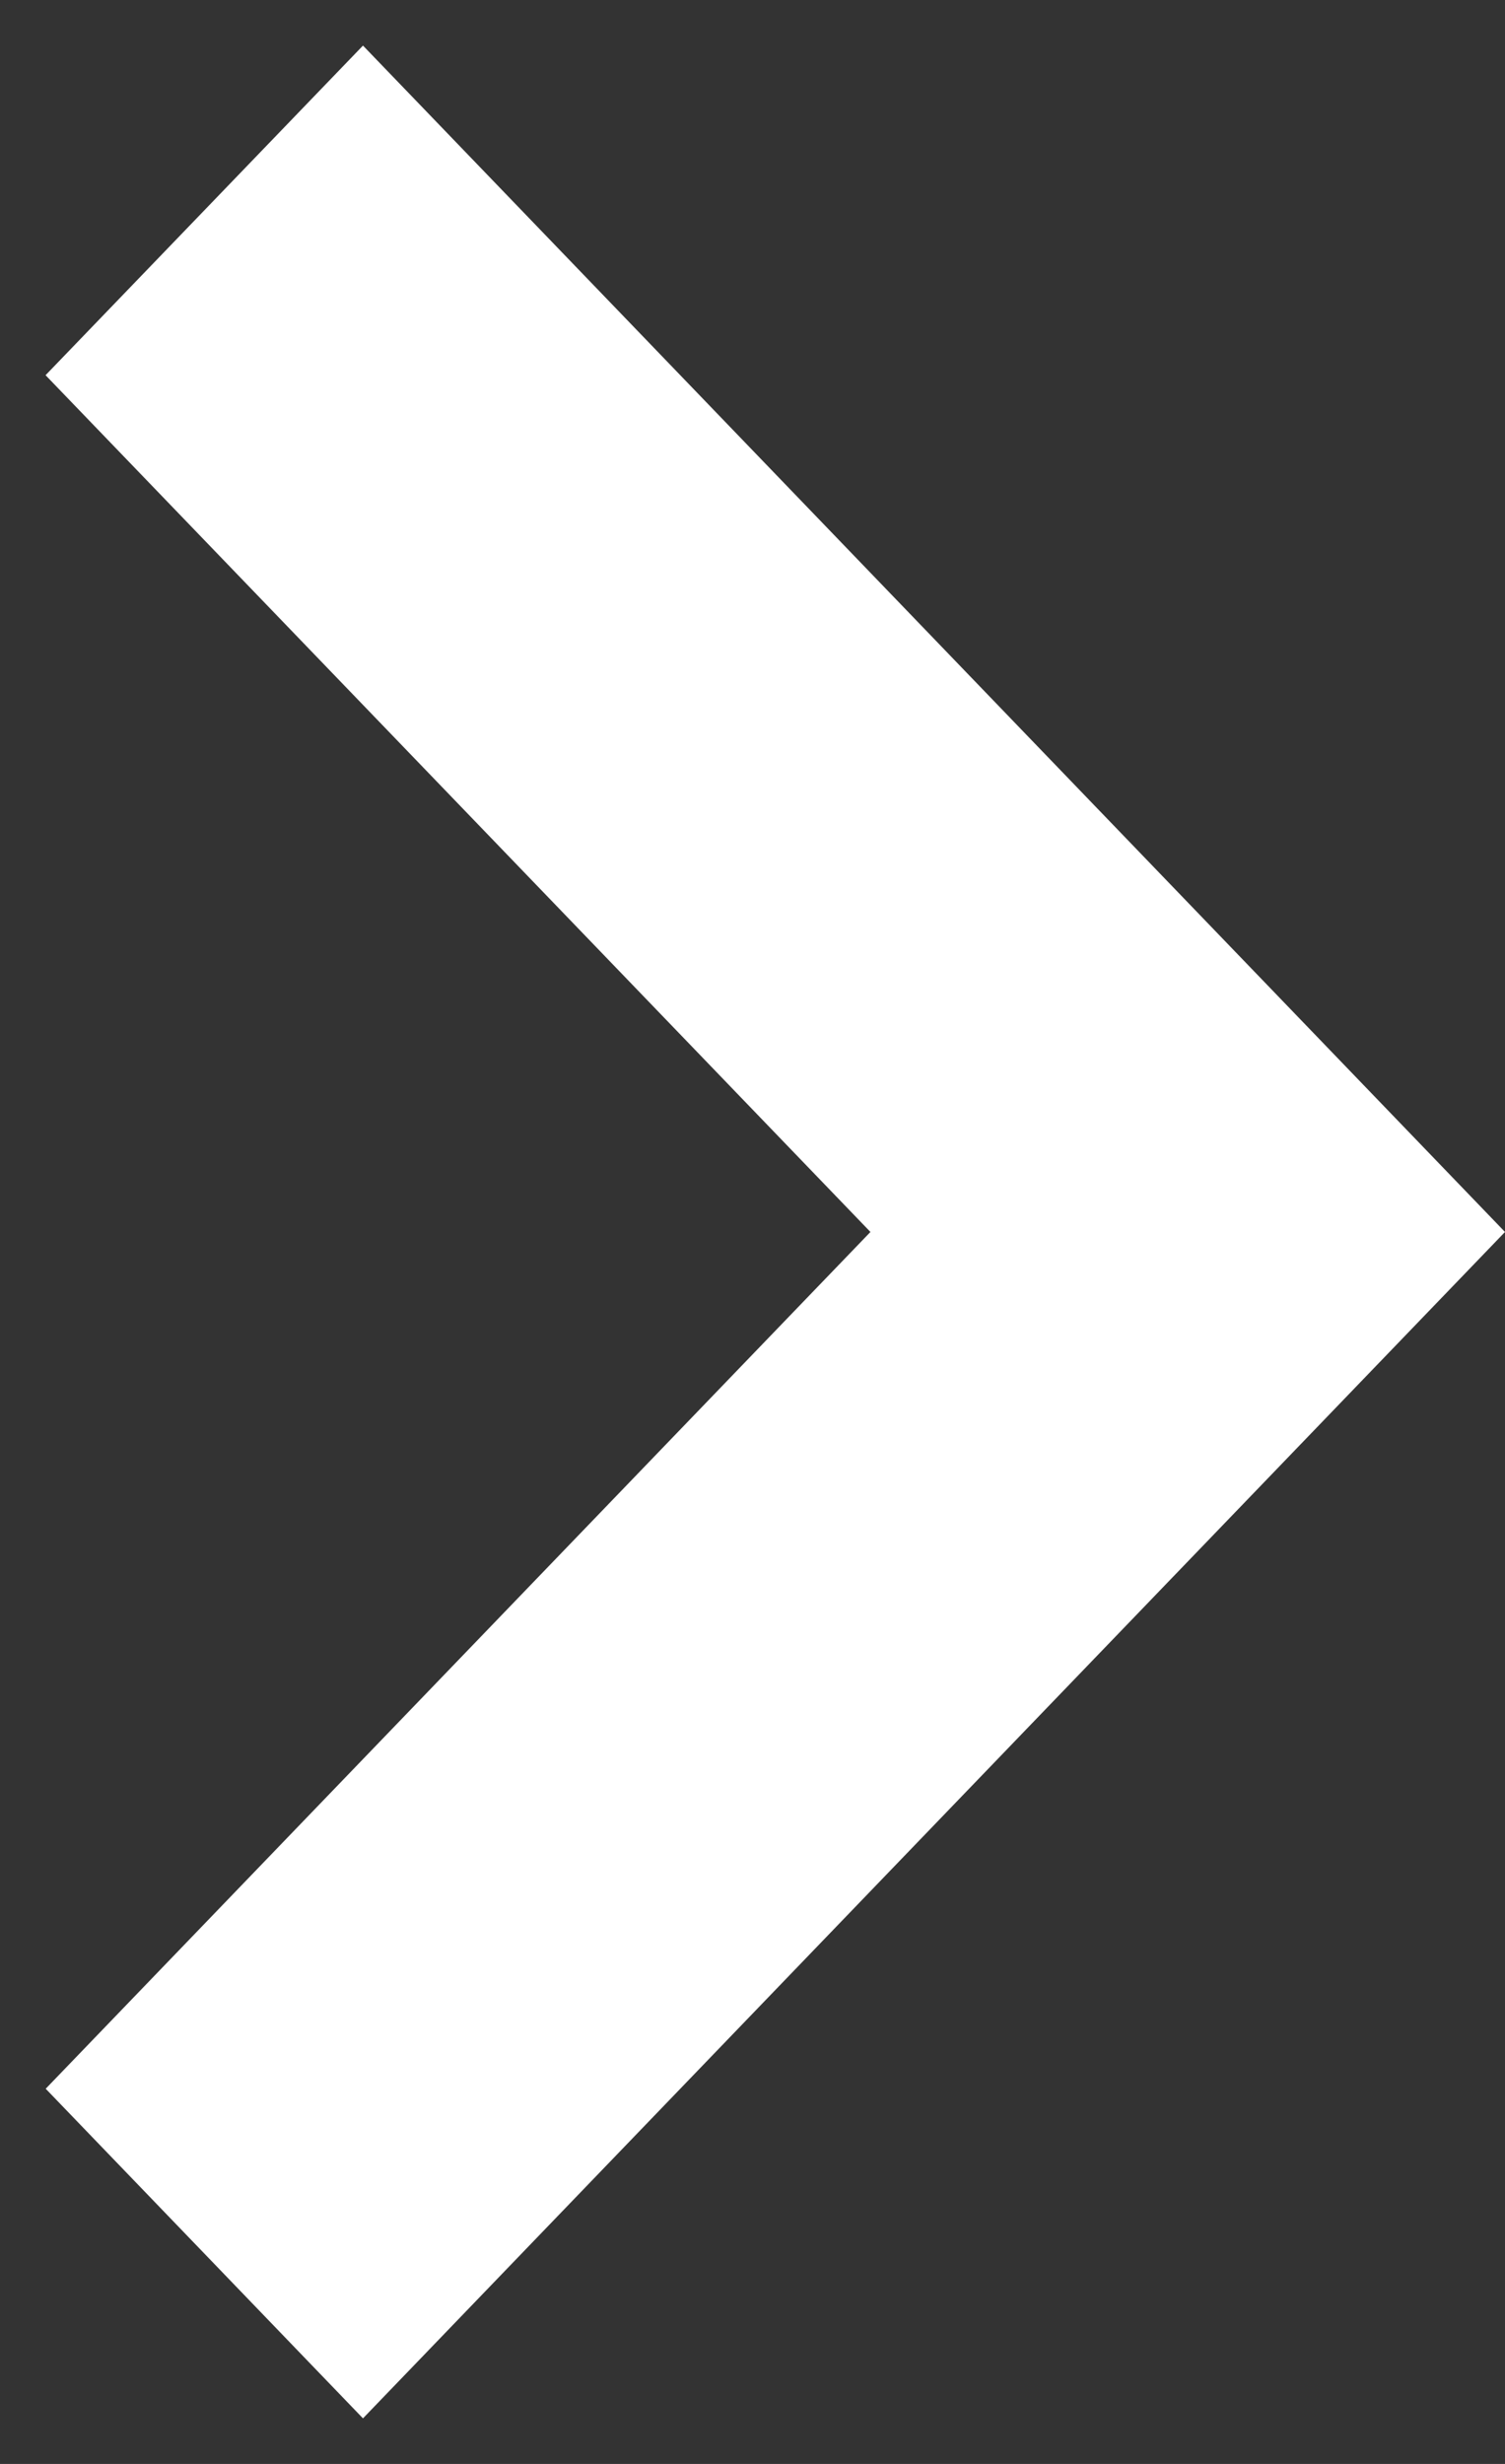 <svg width="11" height="18" viewBox="0 0 11 18" fill="none" xmlns="http://www.w3.org/2000/svg">
<rect x="0" y="0" width="11" height="18" fill="#333333" stroke="none"/>
<path fill-rule="evenodd" clip-rule="evenodd" d="M6.362 9L0.333 2.741L2.653 0.333L11 9L2.653 17.667L0.334 15.259L6.362 9Z" fill="white"/>
</svg>
